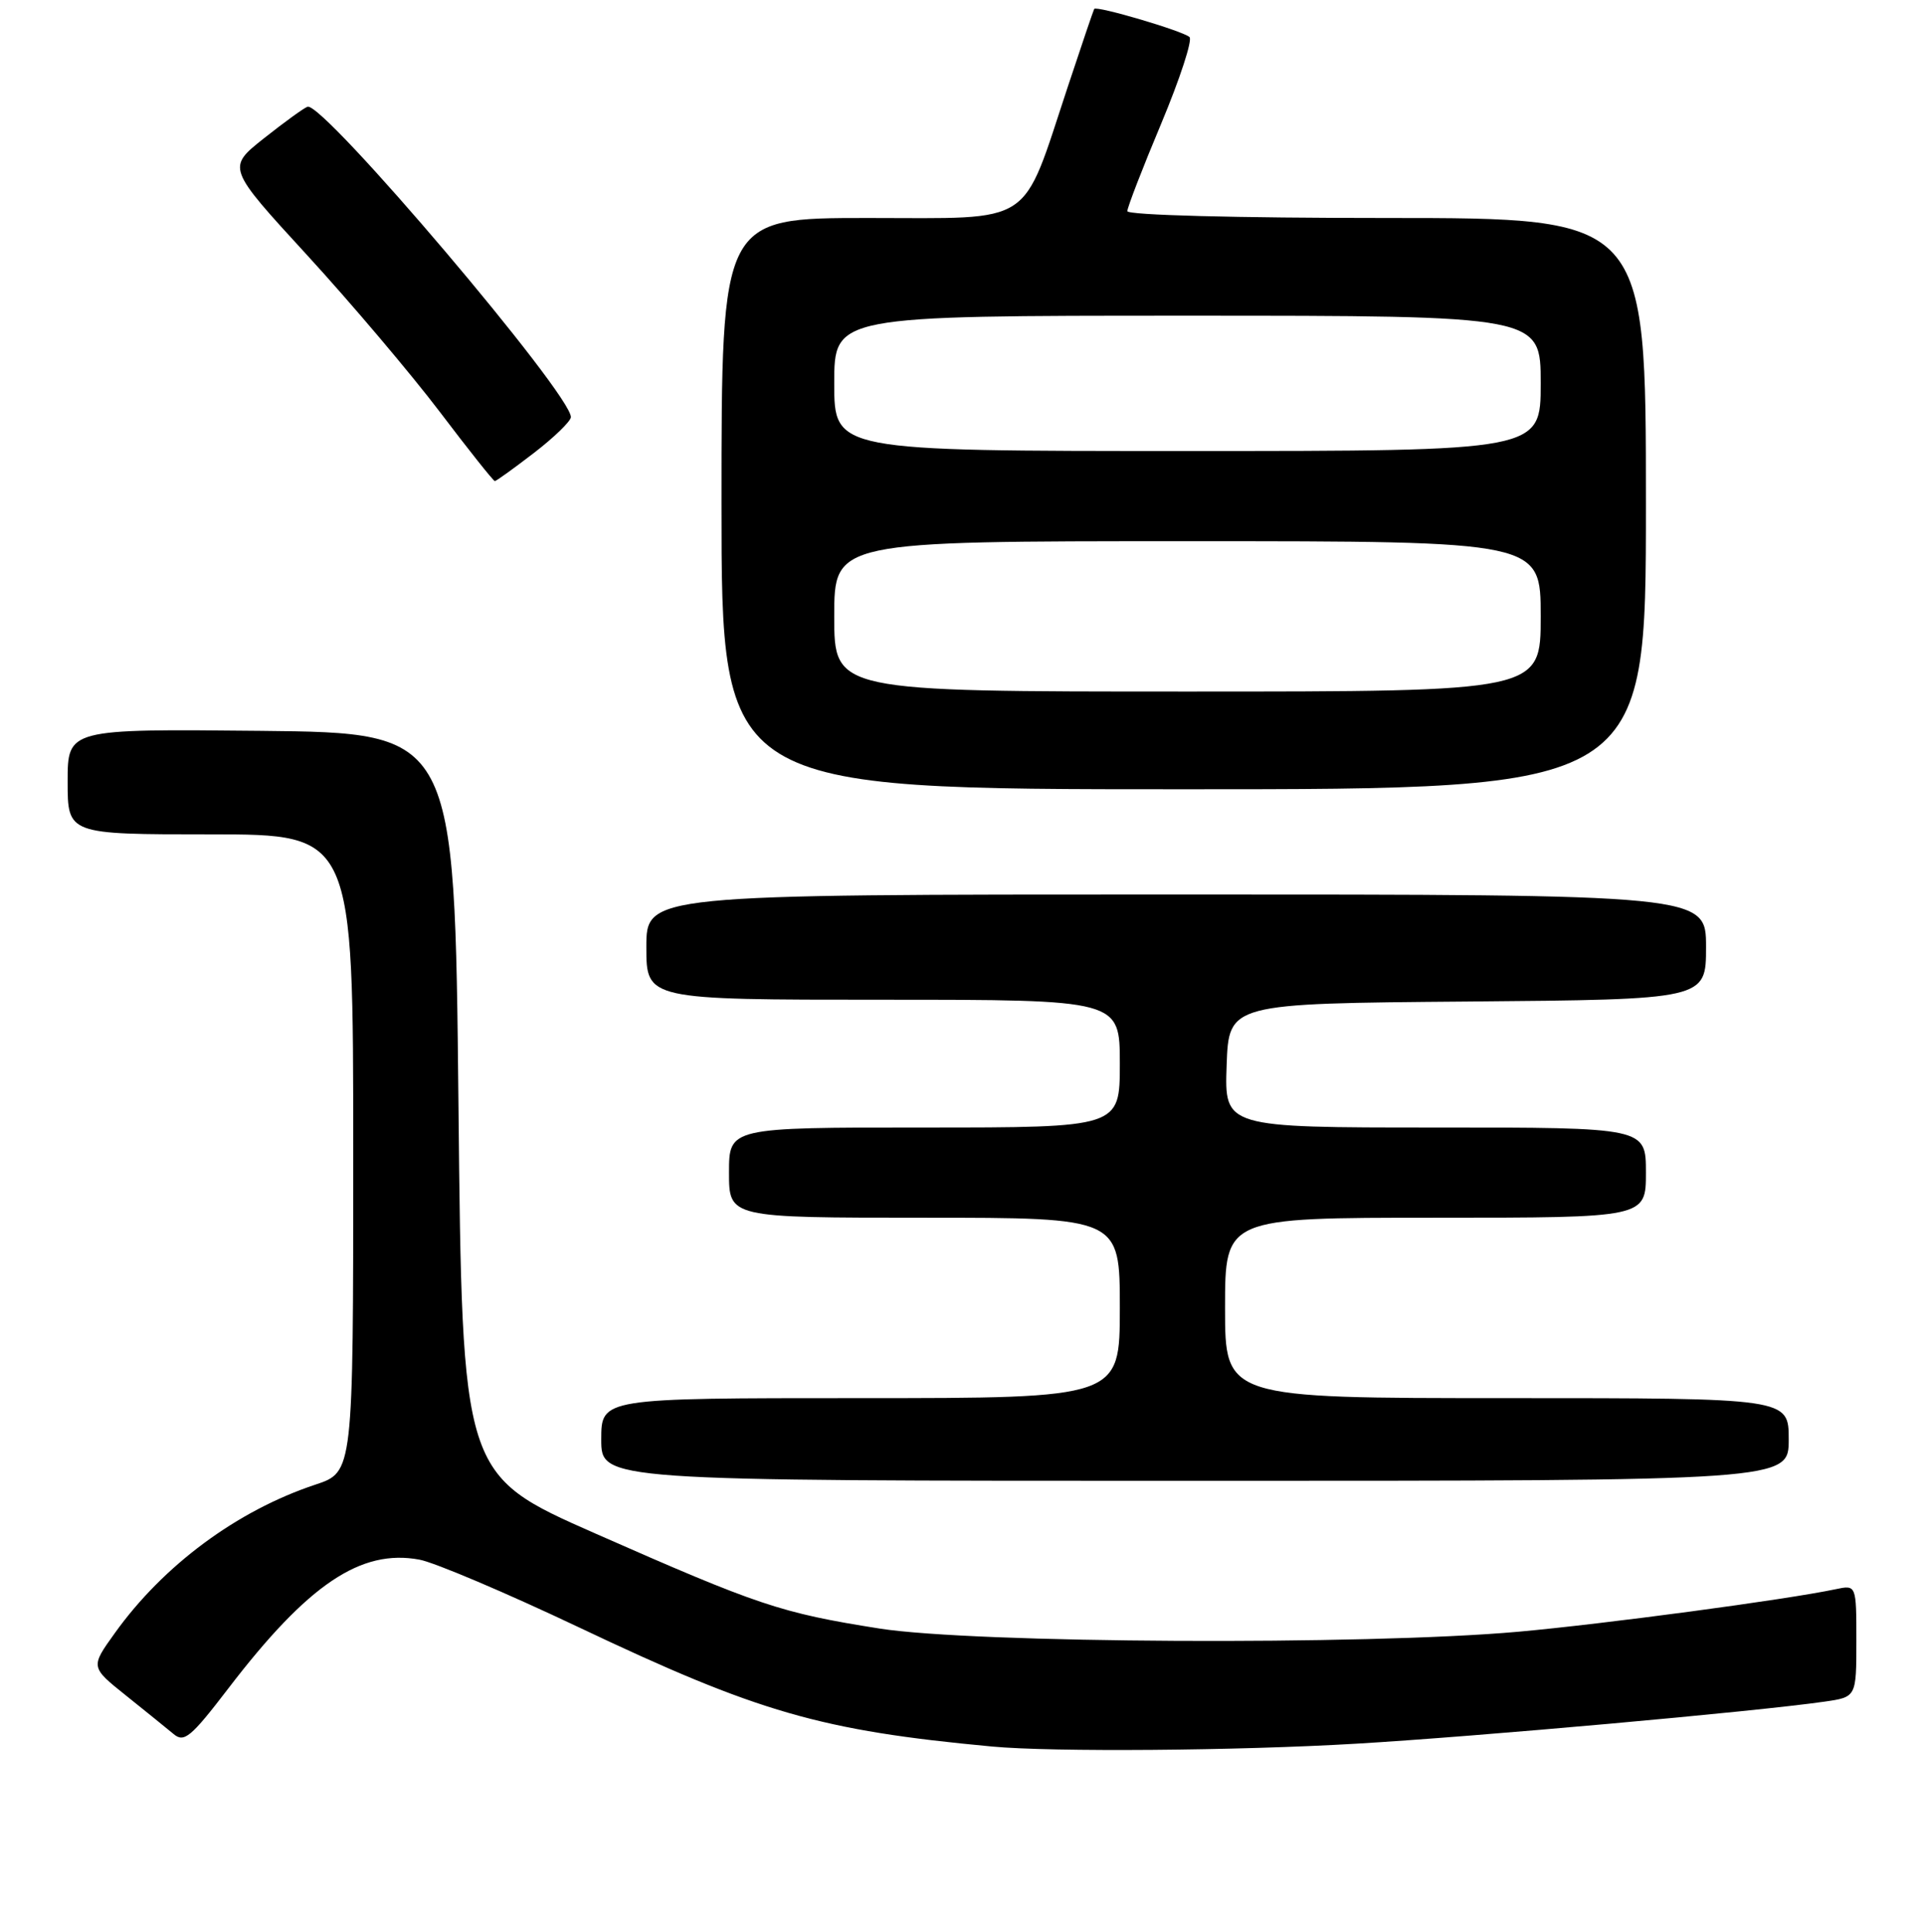 <?xml version="1.0" encoding="UTF-8" standalone="no"?>
<!DOCTYPE svg PUBLIC "-//W3C//DTD SVG 1.1//EN" "http://www.w3.org/Graphics/SVG/1.1/DTD/svg11.dtd" >
<svg xmlns="http://www.w3.org/2000/svg" xmlns:xlink="http://www.w3.org/1999/xlink" version="1.1" viewBox="0 0 256 257">
 <g >
 <path fill="currentColor"
d=" M 180.50 231.97 C 196.56 231.02 233.48 227.71 242.75 226.38 C 247.00 225.77 247.00 225.77 247.00 218.31 C 247.00 210.84 247.00 210.84 244.25 211.42 C 237.63 212.82 213.45 216.05 202.00 217.08 C 181.61 218.90 129.55 218.63 117.00 216.65 C 103.86 214.57 100.97 213.60 79.19 204.00 C 61.50 196.20 61.50 196.20 61.00 146.85 C 60.50 97.50 60.50 97.50 34.75 97.23 C 9.00 96.97 9.00 96.97 9.00 103.98 C 9.00 111.00 9.00 111.00 28.00 111.00 C 47.00 111.00 47.00 111.00 47.00 153.42 C 47.00 195.84 47.00 195.84 41.96 197.51 C 31.54 200.97 21.74 208.23 15.27 217.27 C 12.03 221.78 12.03 221.78 16.77 225.57 C 19.37 227.65 22.22 229.96 23.10 230.69 C 24.50 231.87 25.40 231.12 30.38 224.62 C 40.99 210.76 48.01 206.03 55.82 207.49 C 57.84 207.87 67.38 211.92 77.00 216.48 C 100.91 227.83 109.18 230.22 132.00 232.35 C 140.03 233.10 164.65 232.91 180.50 231.97 Z  M 238.00 191.50 C 238.00 186.00 238.00 186.00 200.50 186.00 C 163.00 186.00 163.00 186.00 163.00 174.00 C 163.00 162.00 163.00 162.00 191.00 162.00 C 219.00 162.00 219.00 162.00 219.00 156.00 C 219.00 150.00 219.00 150.00 190.96 150.00 C 162.92 150.00 162.92 150.00 163.21 141.75 C 163.50 133.50 163.50 133.50 195.25 133.24 C 227.00 132.97 227.00 132.97 227.00 125.99 C 227.00 119.00 227.00 119.00 156.50 119.00 C 86.00 119.00 86.00 119.00 86.00 126.00 C 86.00 133.00 86.00 133.00 117.50 133.00 C 149.00 133.00 149.00 133.00 149.00 141.50 C 149.00 150.00 149.00 150.00 123.00 150.00 C 97.00 150.00 97.00 150.00 97.00 156.00 C 97.00 162.00 97.00 162.00 123.00 162.00 C 149.00 162.00 149.00 162.00 149.00 174.00 C 149.00 186.00 149.00 186.00 114.50 186.00 C 80.00 186.00 80.00 186.00 80.00 191.50 C 80.00 197.00 80.00 197.00 159.00 197.00 C 238.00 197.00 238.00 197.00 238.00 191.50 Z  M 219.00 67.00 C 219.00 29.00 219.00 29.00 184.50 29.00 C 164.53 29.00 150.00 28.62 150.00 28.09 C 150.00 27.59 152.03 22.34 154.52 16.41 C 157.00 10.48 158.69 5.31 158.27 4.93 C 157.39 4.12 145.88 0.72 145.59 1.19 C 145.49 1.36 143.91 6.00 142.09 11.50 C 135.84 30.35 137.90 29.00 115.48 29.00 C 96.00 29.00 96.00 29.00 96.00 67.00 C 96.00 105.00 96.00 105.00 157.50 105.00 C 219.00 105.00 219.00 105.00 219.00 67.00 Z  M 71.05 60.25 C 73.73 58.19 75.93 56.05 75.96 55.50 C 76.08 52.52 42.98 13.50 40.92 14.20 C 40.44 14.36 37.82 16.26 35.12 18.40 C 30.19 22.31 30.19 22.31 40.85 33.93 C 46.71 40.32 54.65 49.70 58.50 54.77 C 62.35 59.85 65.65 64.00 65.84 64.00 C 66.03 64.00 68.37 62.31 71.05 60.25 Z  M 111.00 82.00 C 111.00 72.00 111.00 72.00 158.00 72.00 C 205.00 72.00 205.00 72.00 205.00 82.00 C 205.00 92.00 205.00 92.00 158.00 92.00 C 111.00 92.00 111.00 92.00 111.00 82.00 Z  M 111.00 51.00 C 111.00 42.00 111.00 42.00 158.00 42.00 C 205.00 42.00 205.00 42.00 205.00 51.00 C 205.00 60.00 205.00 60.00 158.00 60.00 C 111.00 60.00 111.00 60.00 111.00 51.00 Z "/>
</g>
</svg>